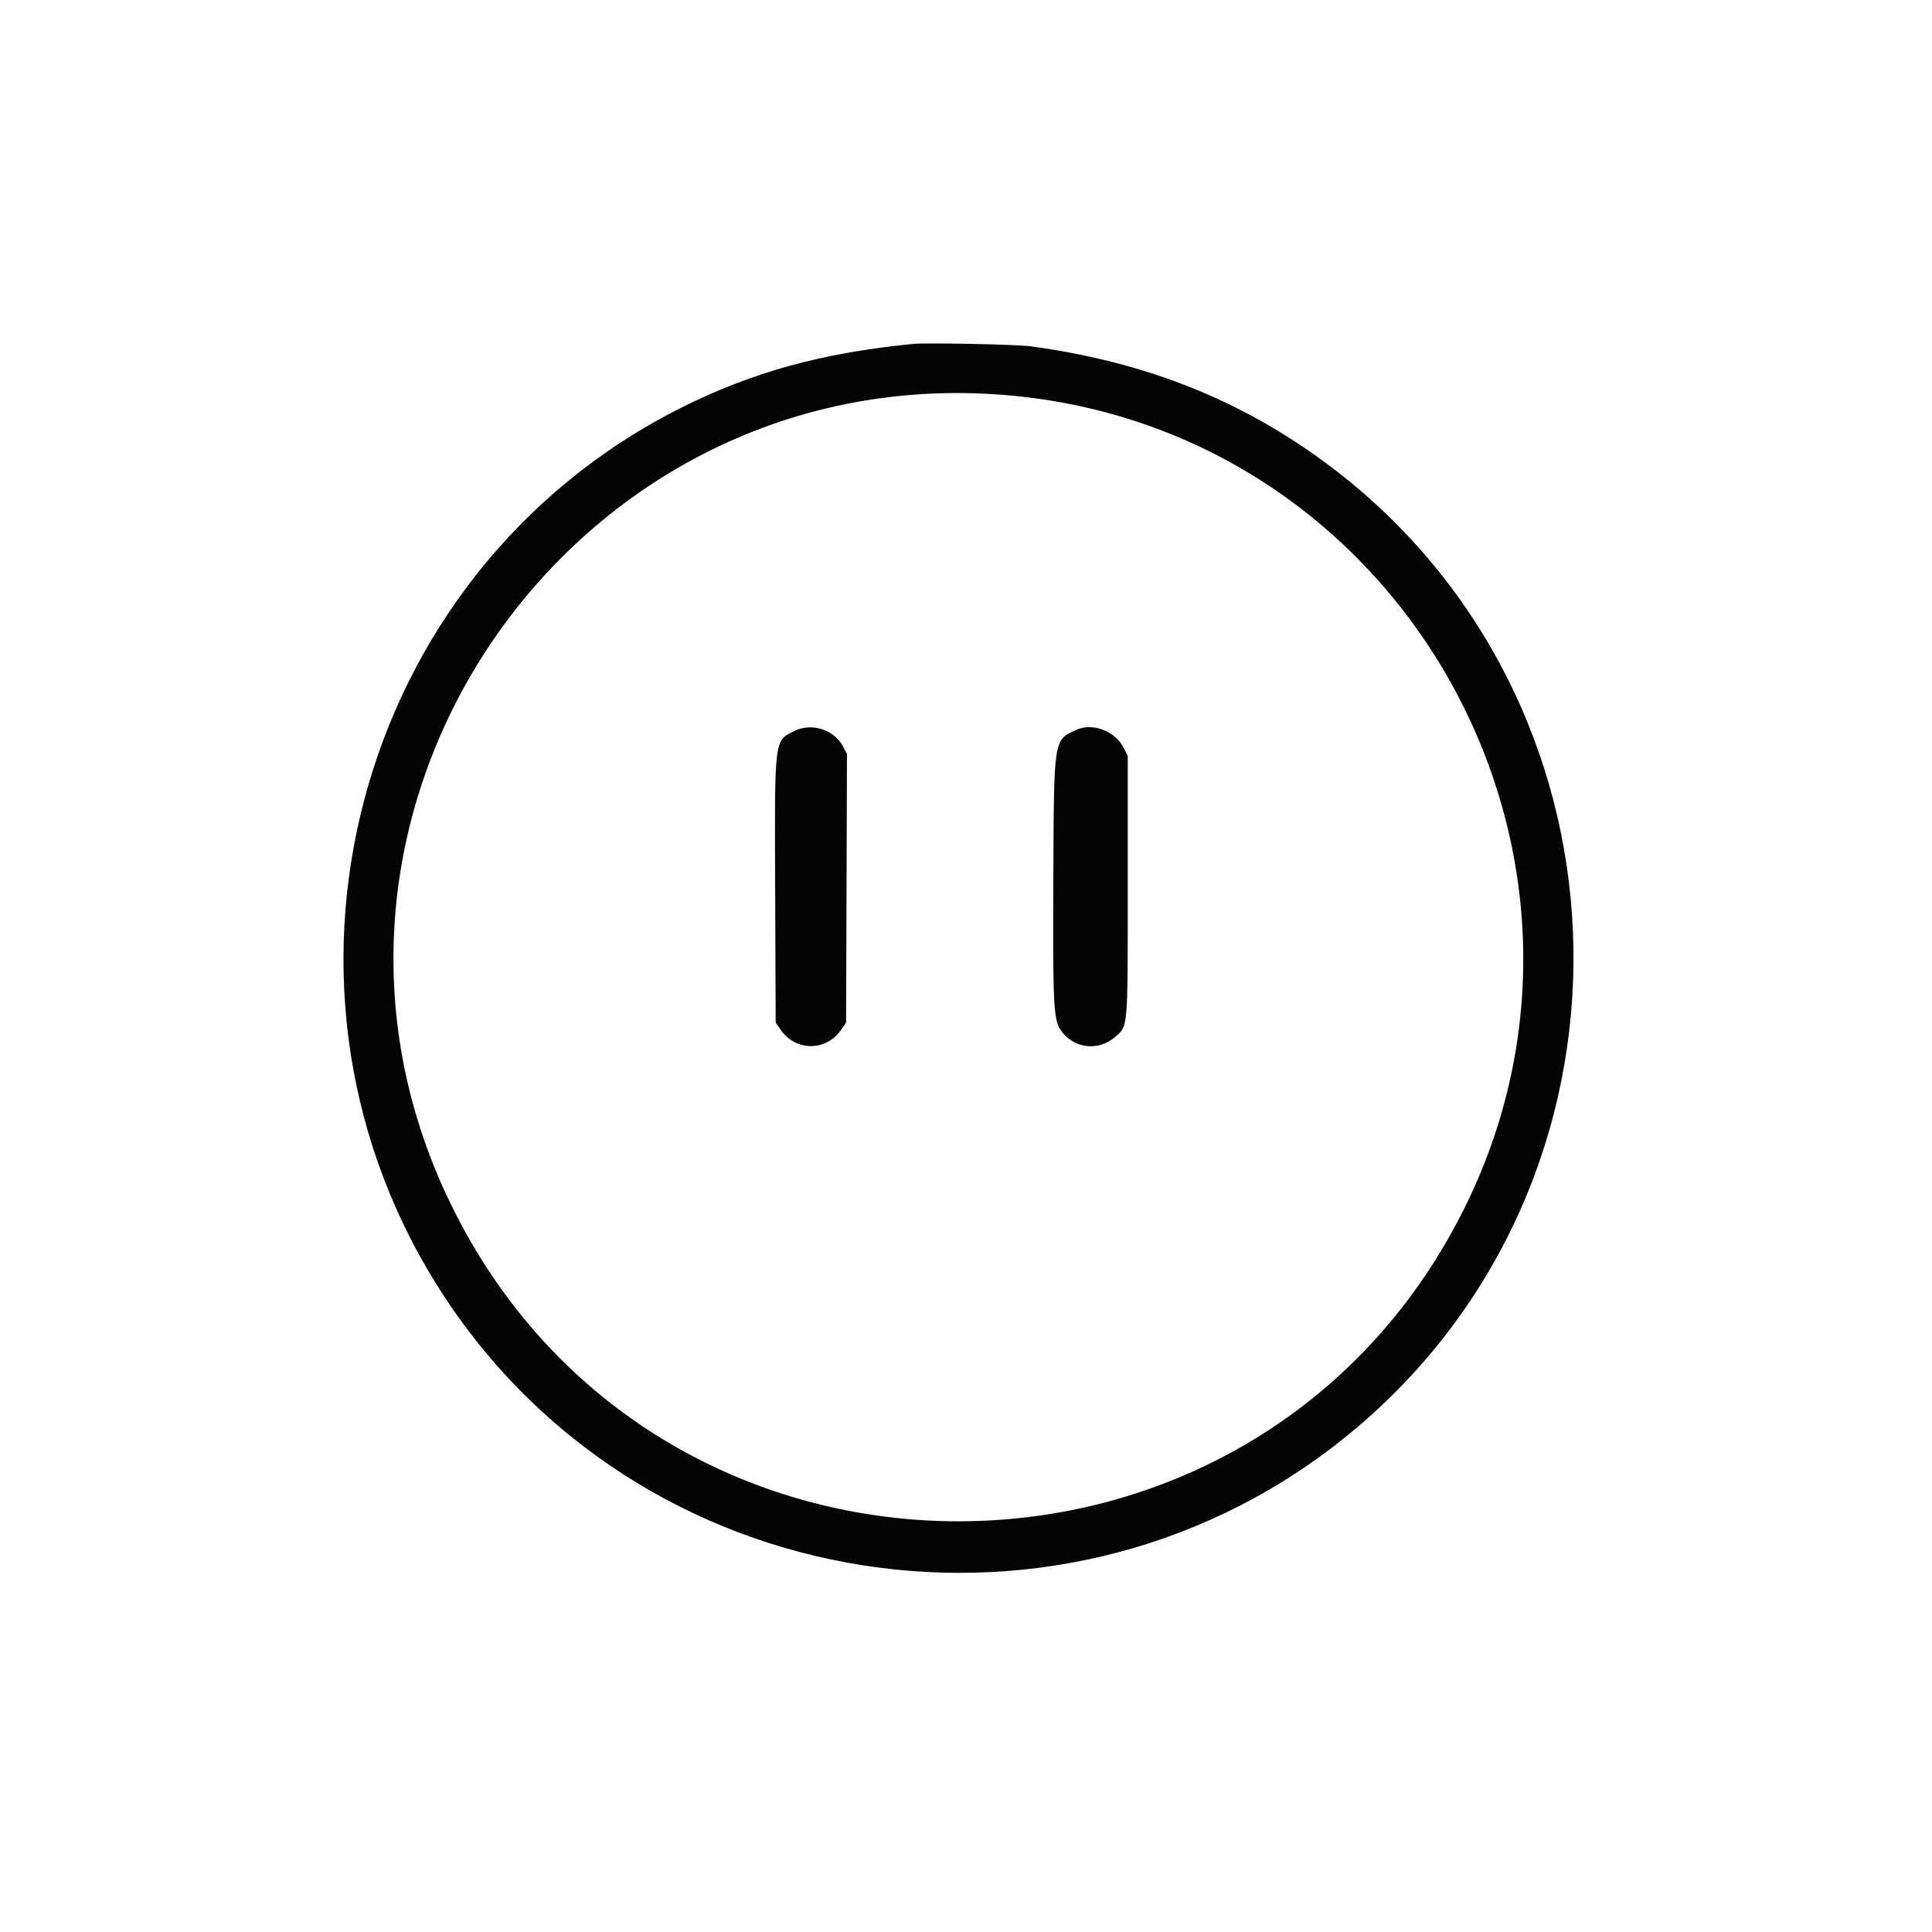 <?xml version="1.0" encoding="utf-8"?>
<!-- Generator: Adobe Illustrator 16.0.0, SVG Export Plug-In . SVG Version: 6.00 Build 0)  -->
<!DOCTYPE svg PUBLIC "-//W3C//DTD SVG 1.1//EN" "http://www.w3.org/Graphics/SVG/1.1/DTD/svg11.dtd">
<svg version="1.1" id="Layer_1" xmlns="http://www.w3.org/2000/svg" xmlns:xlink="http://www.w3.org/1999/xlink" x="0px" y="0px"
	 width="90px" height="90px" viewBox="0 0 90 90" enable-background="new 0 0 90 90" xml:space="preserve">
<g id="svgg_6_">
	<path id="path0_2_" fill="#050404" d="M42.534,16.021c-4.252,0.419-7.505,1.316-10.826,2.985
		c-15.253,7.668-20.41,27.206-10.95,41.486c9.567,14.442,29.912,17.104,42.91,5.613c13.569-11.994,12.665-33.702-1.854-44.498
		c-4.021-2.991-8.493-4.762-13.84-5.479C47.339,16.043,43.149,15.96,42.534,16.021 M47.759,18.496
		c18.033,2.11,28.564,21.688,20.394,37.916c-9.68,19.227-37.194,19.287-46.942,0.104C11.729,37.856,26.947,16.063,47.759,18.496
		 M36.99,34.058c-0.931,0.474-0.908,0.277-0.88,7.447l0.024,6.134l0.244,0.347c0.698,0.994,2.095,0.994,2.793,0l0.243-0.347
		l0.021-6.258l0.021-6.258l-0.188-0.355C38.854,33.982,37.791,33.651,36.99,34.058 M50.134,34.001
		c-1.055,0.485-1.036,0.367-1.065,6.783c-0.027,6.011,0.004,6.688,0.339,7.193c0.564,0.854,1.73,1.017,2.509,0.351
		c0.643-0.551,0.617-0.25,0.617-7.078v-6.042l-0.205-0.397C51.935,34.045,50.881,33.655,50.134,34.001"/>
</g>
</svg>
